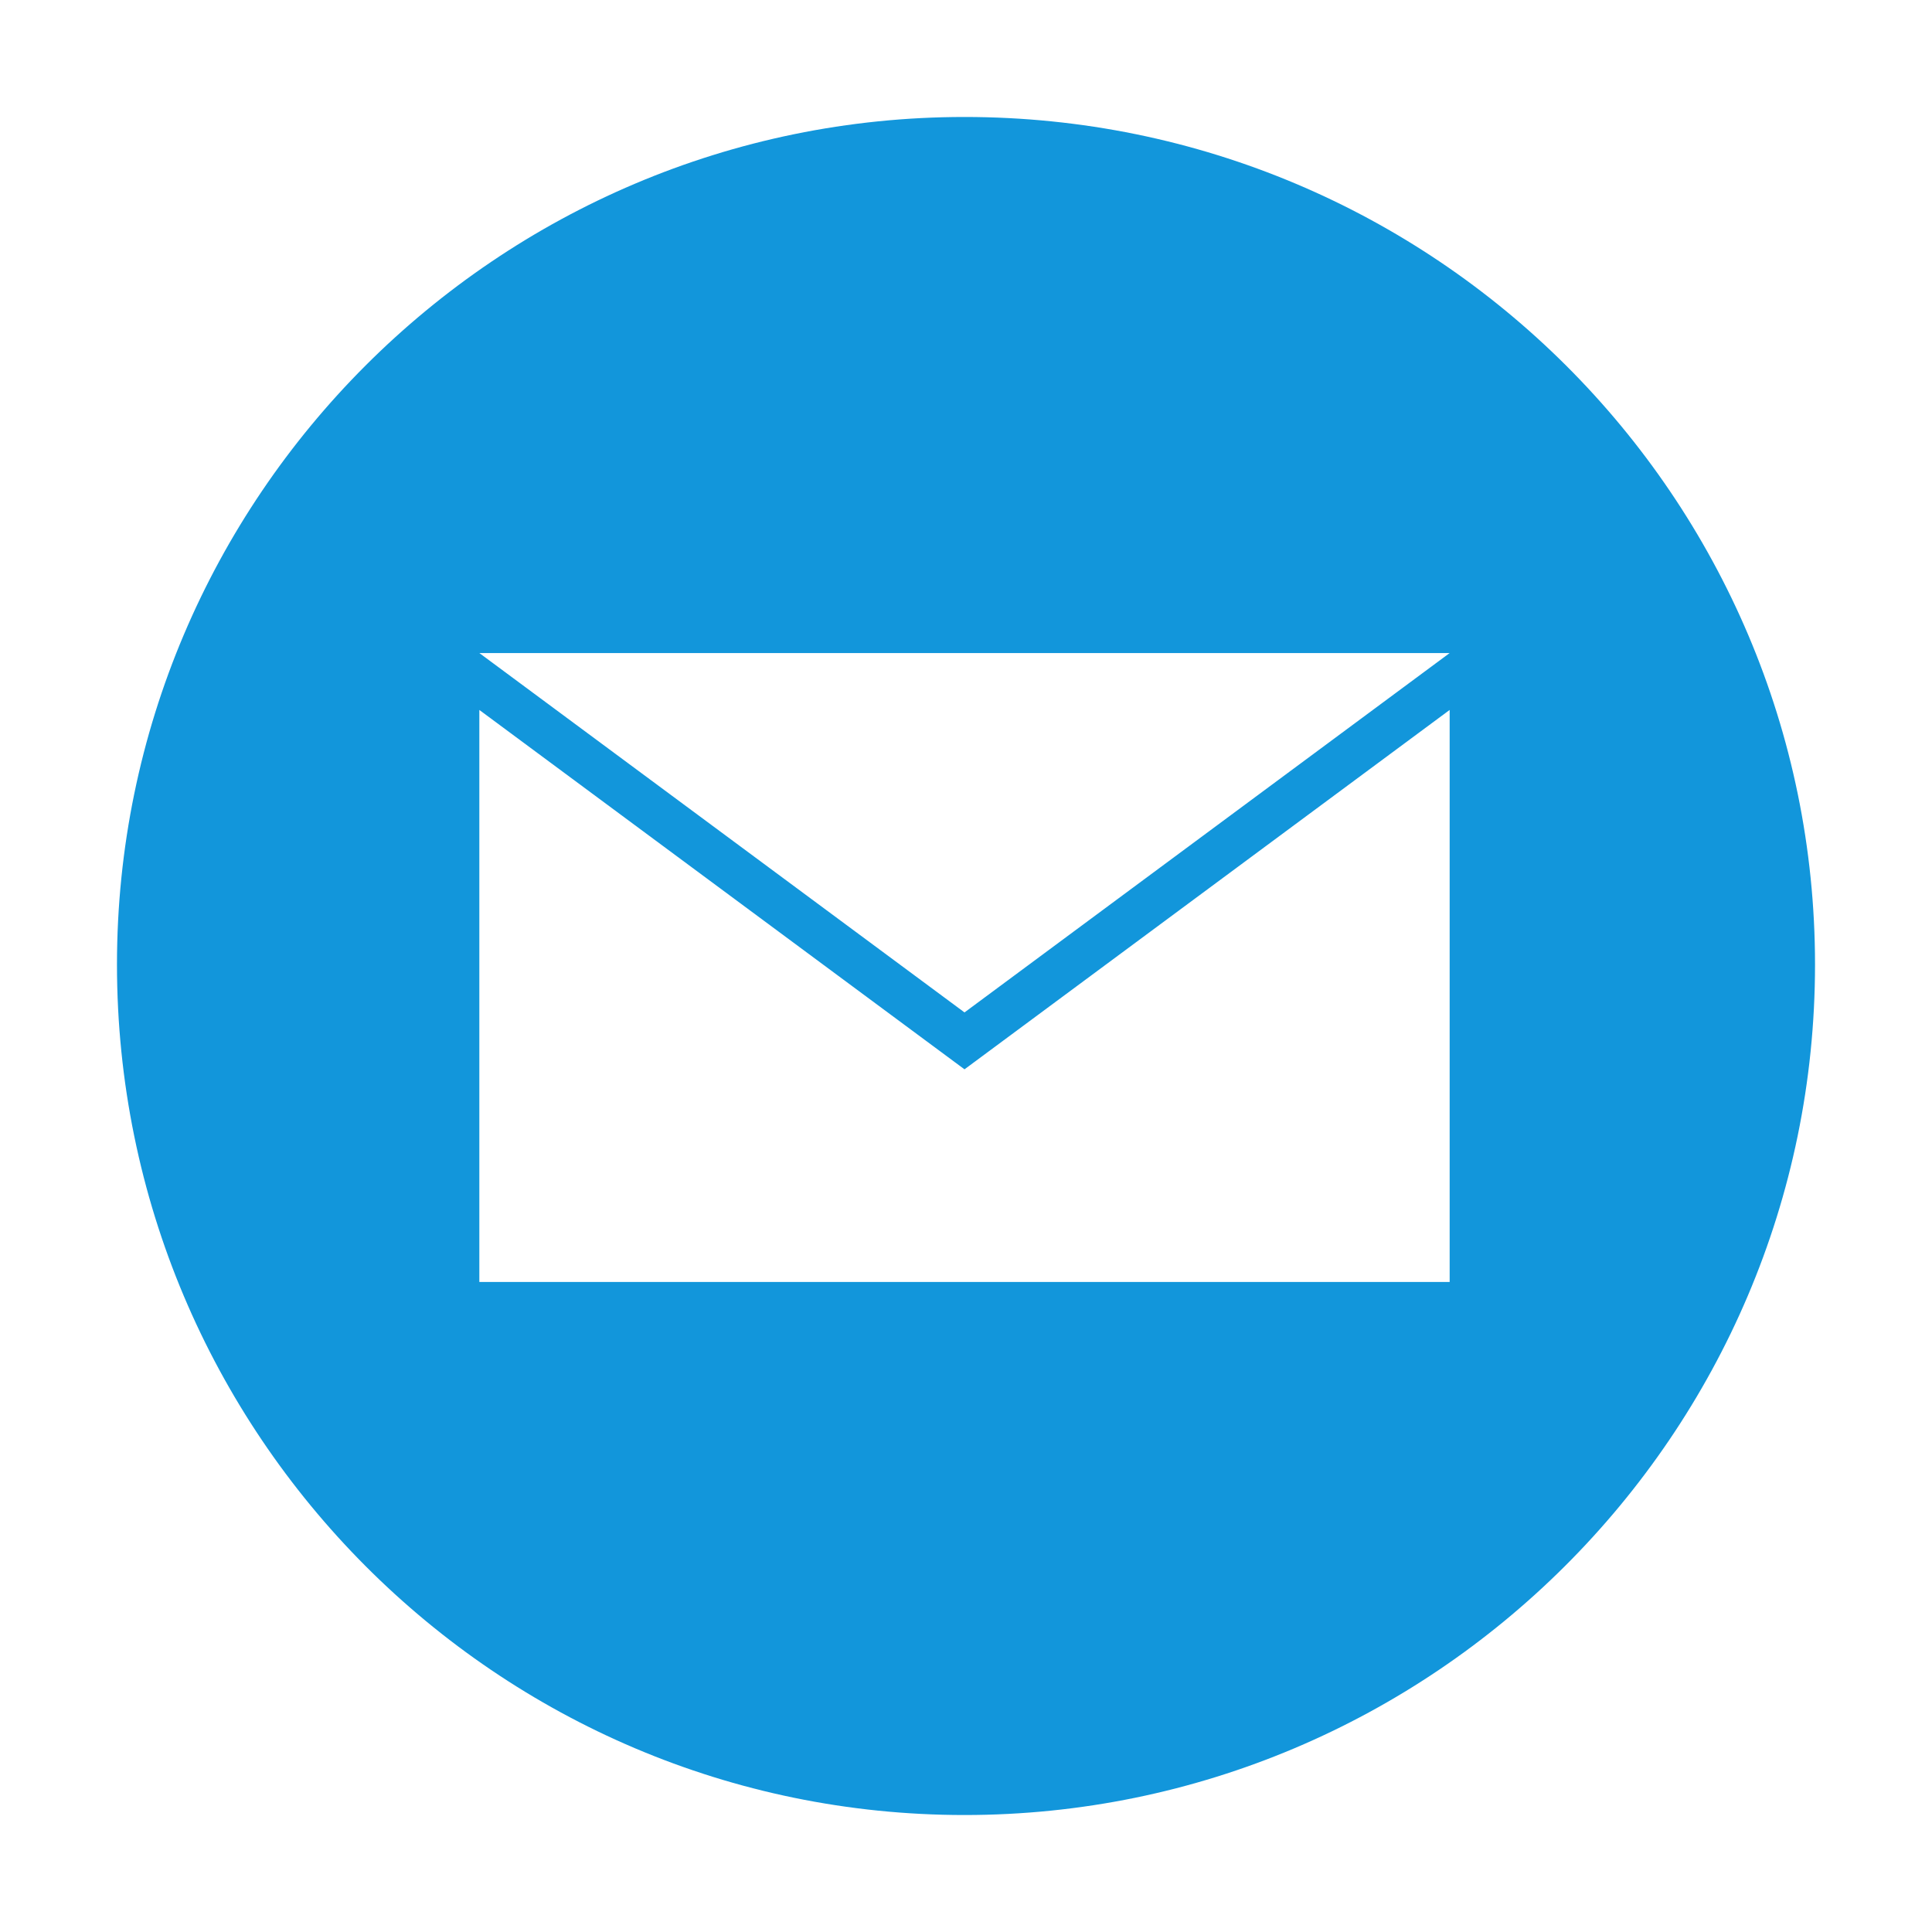 <?xml version="1.0" standalone="no"?><!DOCTYPE svg PUBLIC "-//W3C//DTD SVG 1.1//EN" "http://www.w3.org/Graphics/SVG/1.1/DTD/svg11.dtd"><svg t="1532233794052" class="icon" style="" viewBox="0 0 1024 1024" version="1.1" xmlns="http://www.w3.org/2000/svg" p-id="2610" xmlns:xlink="http://www.w3.org/1999/xlink" width="200" height="200"><defs><style type="text/css"></style></defs><path d="M511.206 62c-247.619 0-449.206 201.588-449.206 449.206 0 249.206 201.588 450.794 449.206 450.794s450.794-201.588 450.794-450.794c0-247.619-201.588-449.206-450.794-449.206zM769.936 679.461h-515.873v-303.174l257.142 190.477 257.142-190.477v303.174zM511.206 536.603l-257.142-190.477h514.286l-257.142 190.477z" fill="#1296db" p-id="2611"></path></svg>